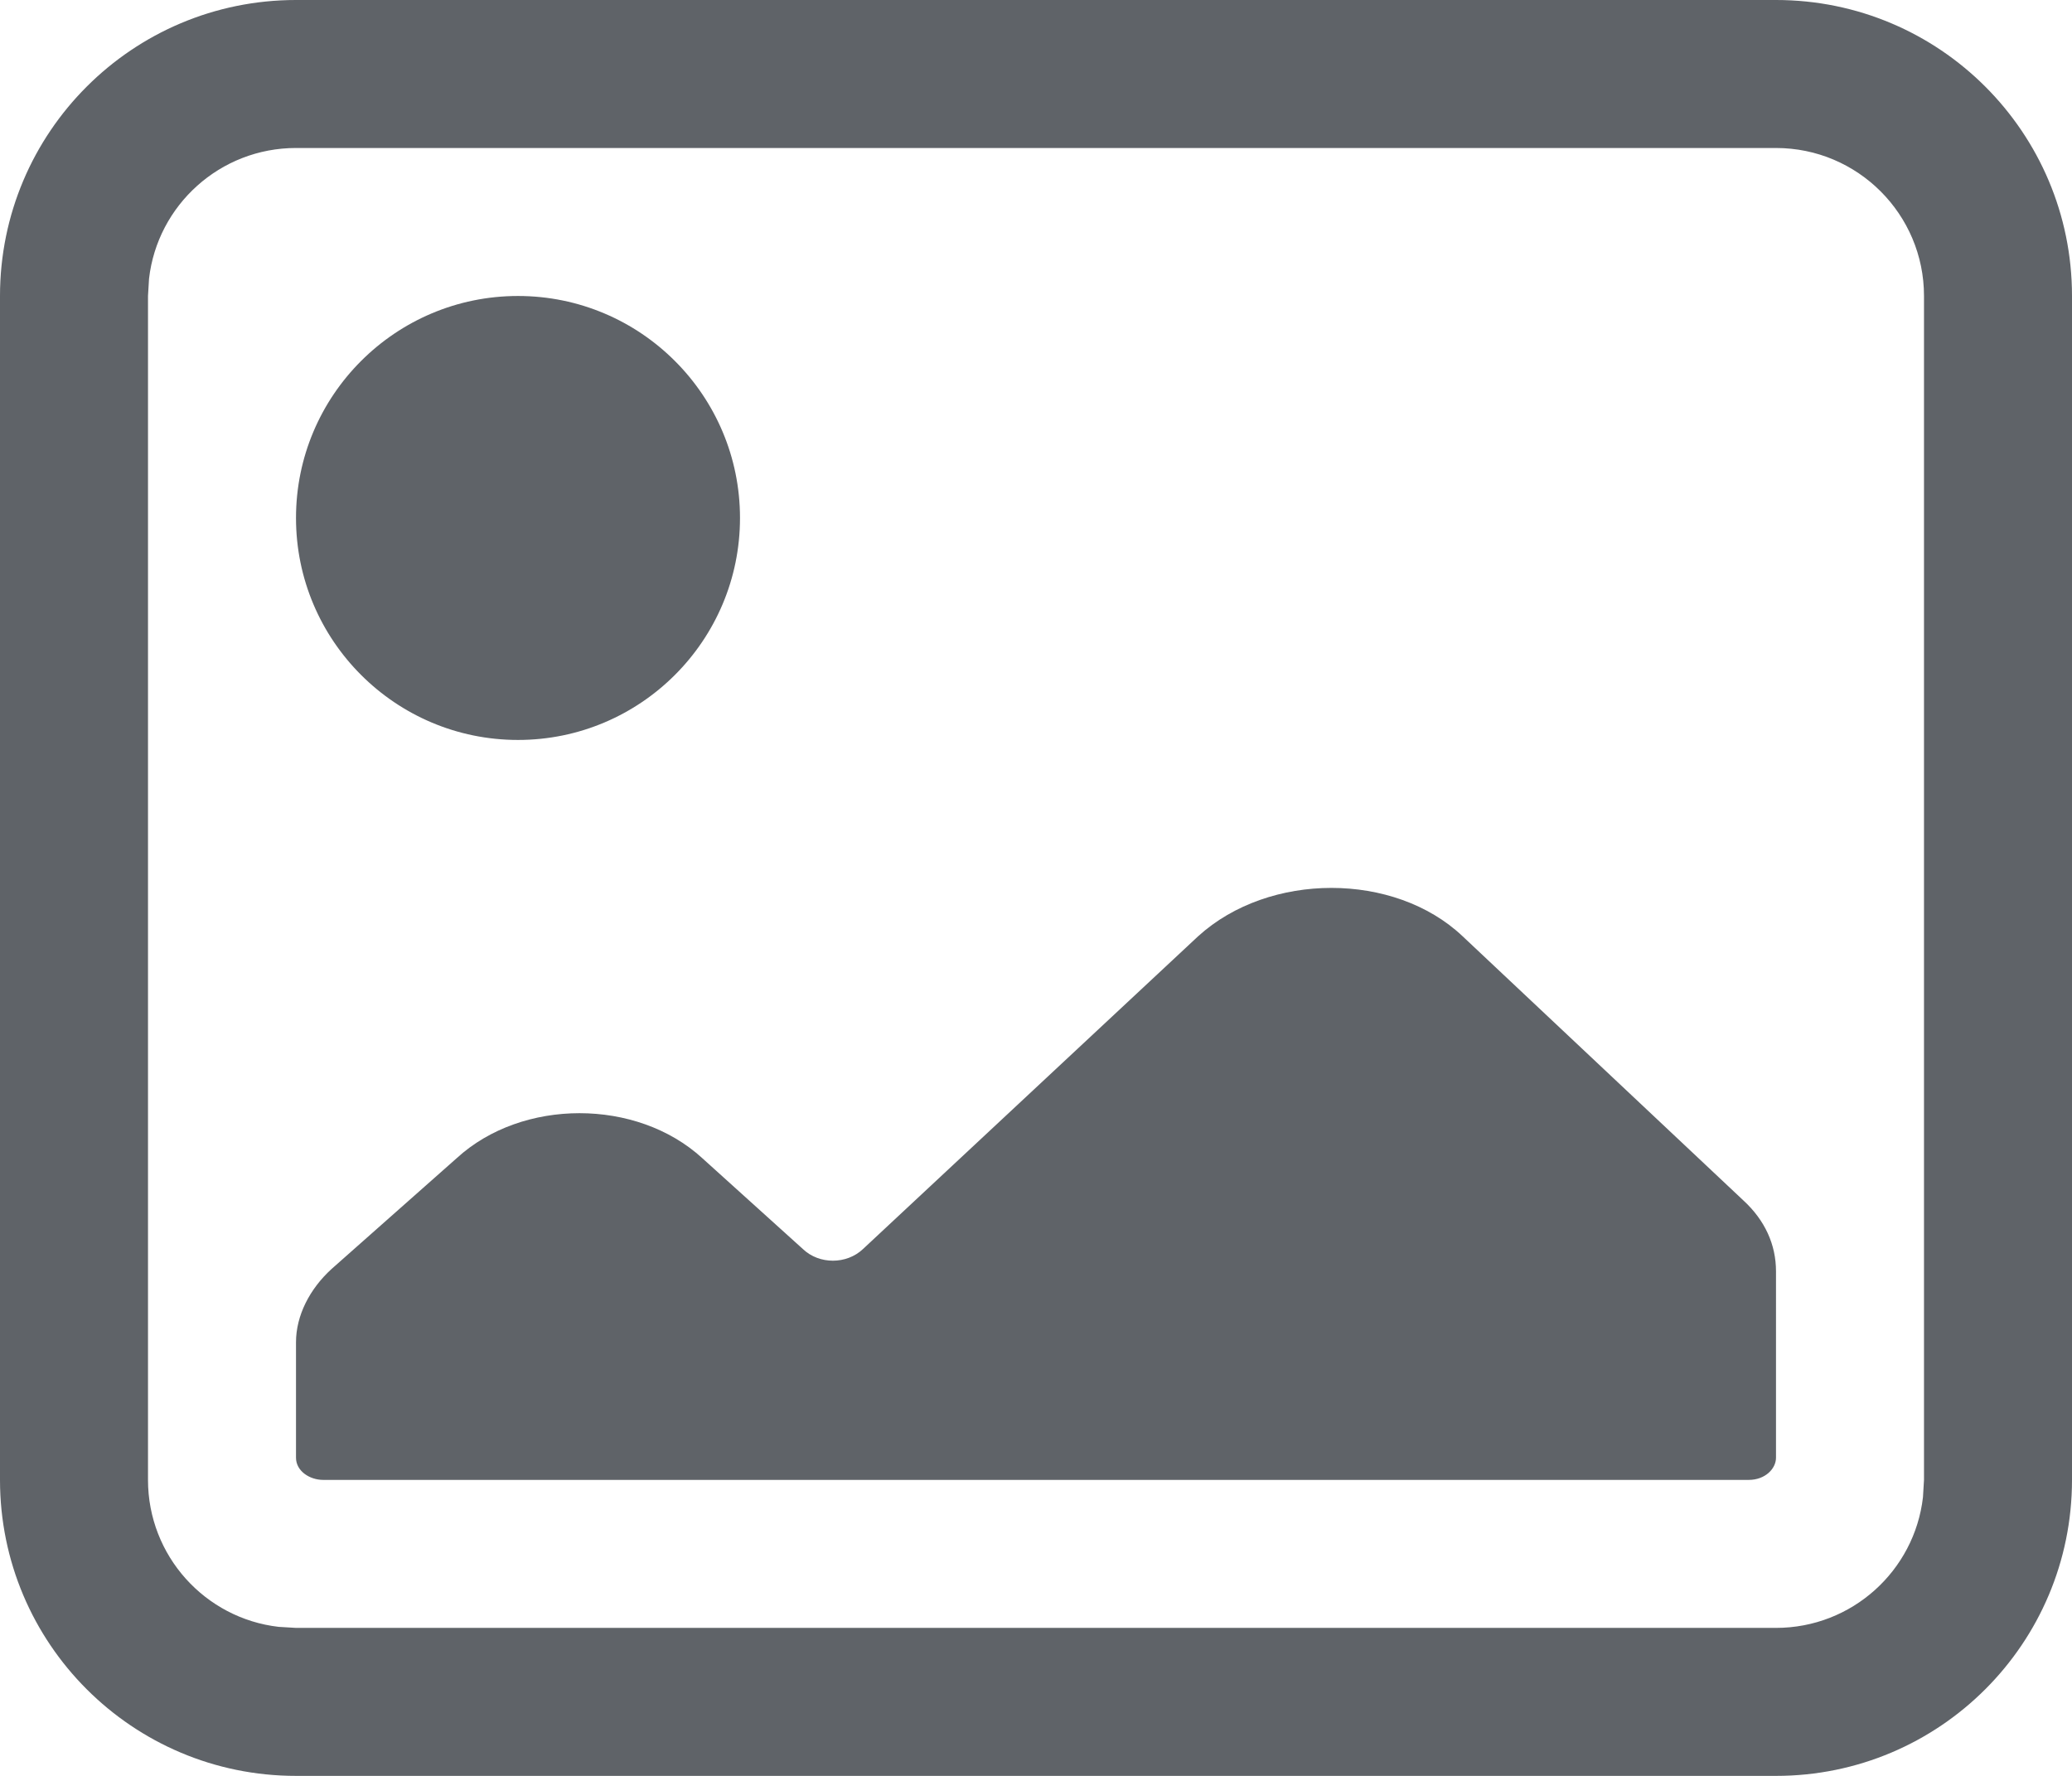 <svg xmlns="http://www.w3.org/2000/svg" width="14" height="12" viewBox="0 0 14 12">
    <path fill="#5F6368" fill-rule="evenodd" d="M12 0c1.105 0 2 .895 2 2v8c0 1.105-.895 2-2 2H2c-1.105 0-2-.895-2-2V2C0 .895.895 0 2 0h10zm0 1H2c-.513 0-.936.386-.993.883L1 2v8c0 .513.386.936.883.993L2 11h10c.513 0 .936-.386.993-.883L13 10V2c0-.552-.448-1-1-1zM8.096 6.326c.479-.435 1.326-.435 1.786 0l1.897 1.785c.147.135.221.3.221.48V9.85c0 .075-.074.15-.184.15H2.184C2.092 10 2 9.94 2 9.85v-.78c0-.18.092-.36.24-.495l.847-.75c.442-.404 1.215-.404 1.657 0l.681.615c.11.105.295.105.406 0zM3.5 2C4.328 2 5 2.672 5 3.5S4.328 5 3.5 5 2 4.328 2 3.5 2.672 2 3.5 2z"/>
</svg>
